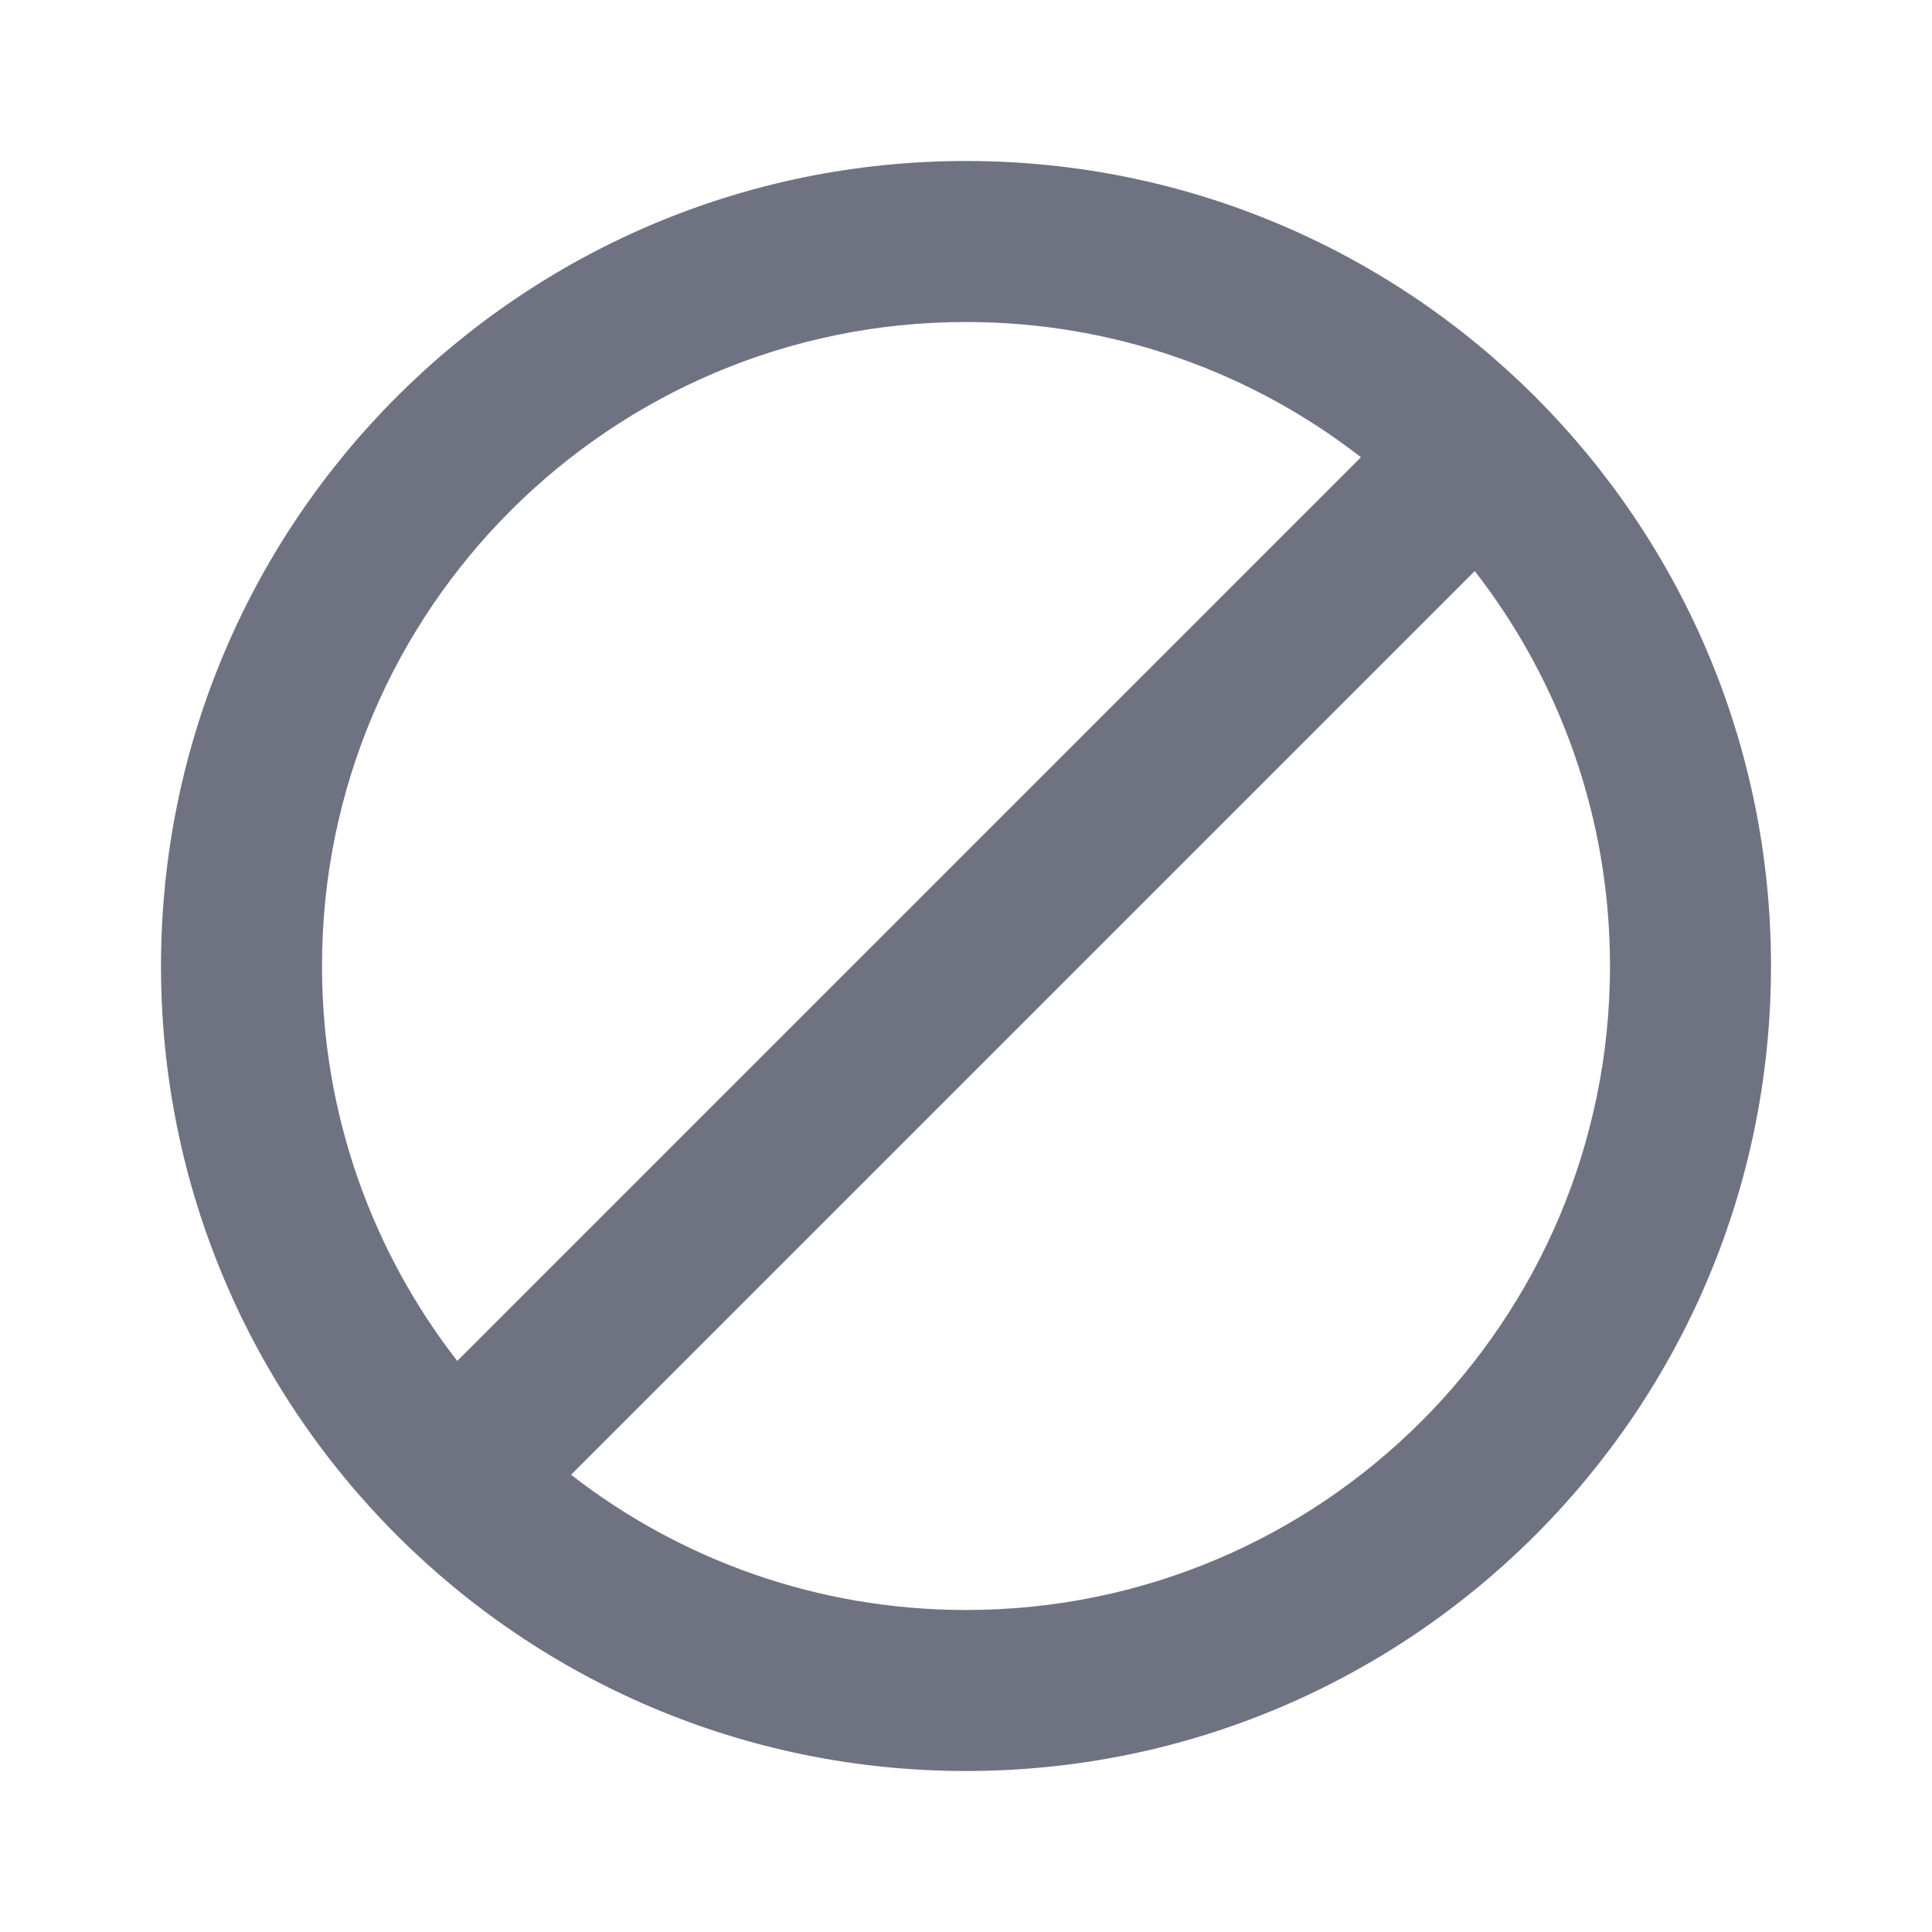 <svg width="24" height="24" viewBox="0 0 24 24" fill="none" xmlns="http://www.w3.org/2000/svg">
<path fill-rule="evenodd" clip-rule="evenodd" d="M22 12C22 17.523 17.523 22 12 22C6.477 22 2 17.523 2 12C2 6.477 6.477 2 12 2C17.523 2 22 6.477 22 12ZM20 12C20 16.418 16.418 20 12 20C10.151 20 8.449 19.373 7.094 18.32L18.32 7.094C19.373 8.449 20 10.151 20 12ZM5.68 16.906L16.906 5.68C15.551 4.627 13.849 4 12 4C7.582 4 4 7.582 4 12C4 13.849 4.627 15.551 5.68 16.906Z" fill="#6F7381"/>
</svg>
